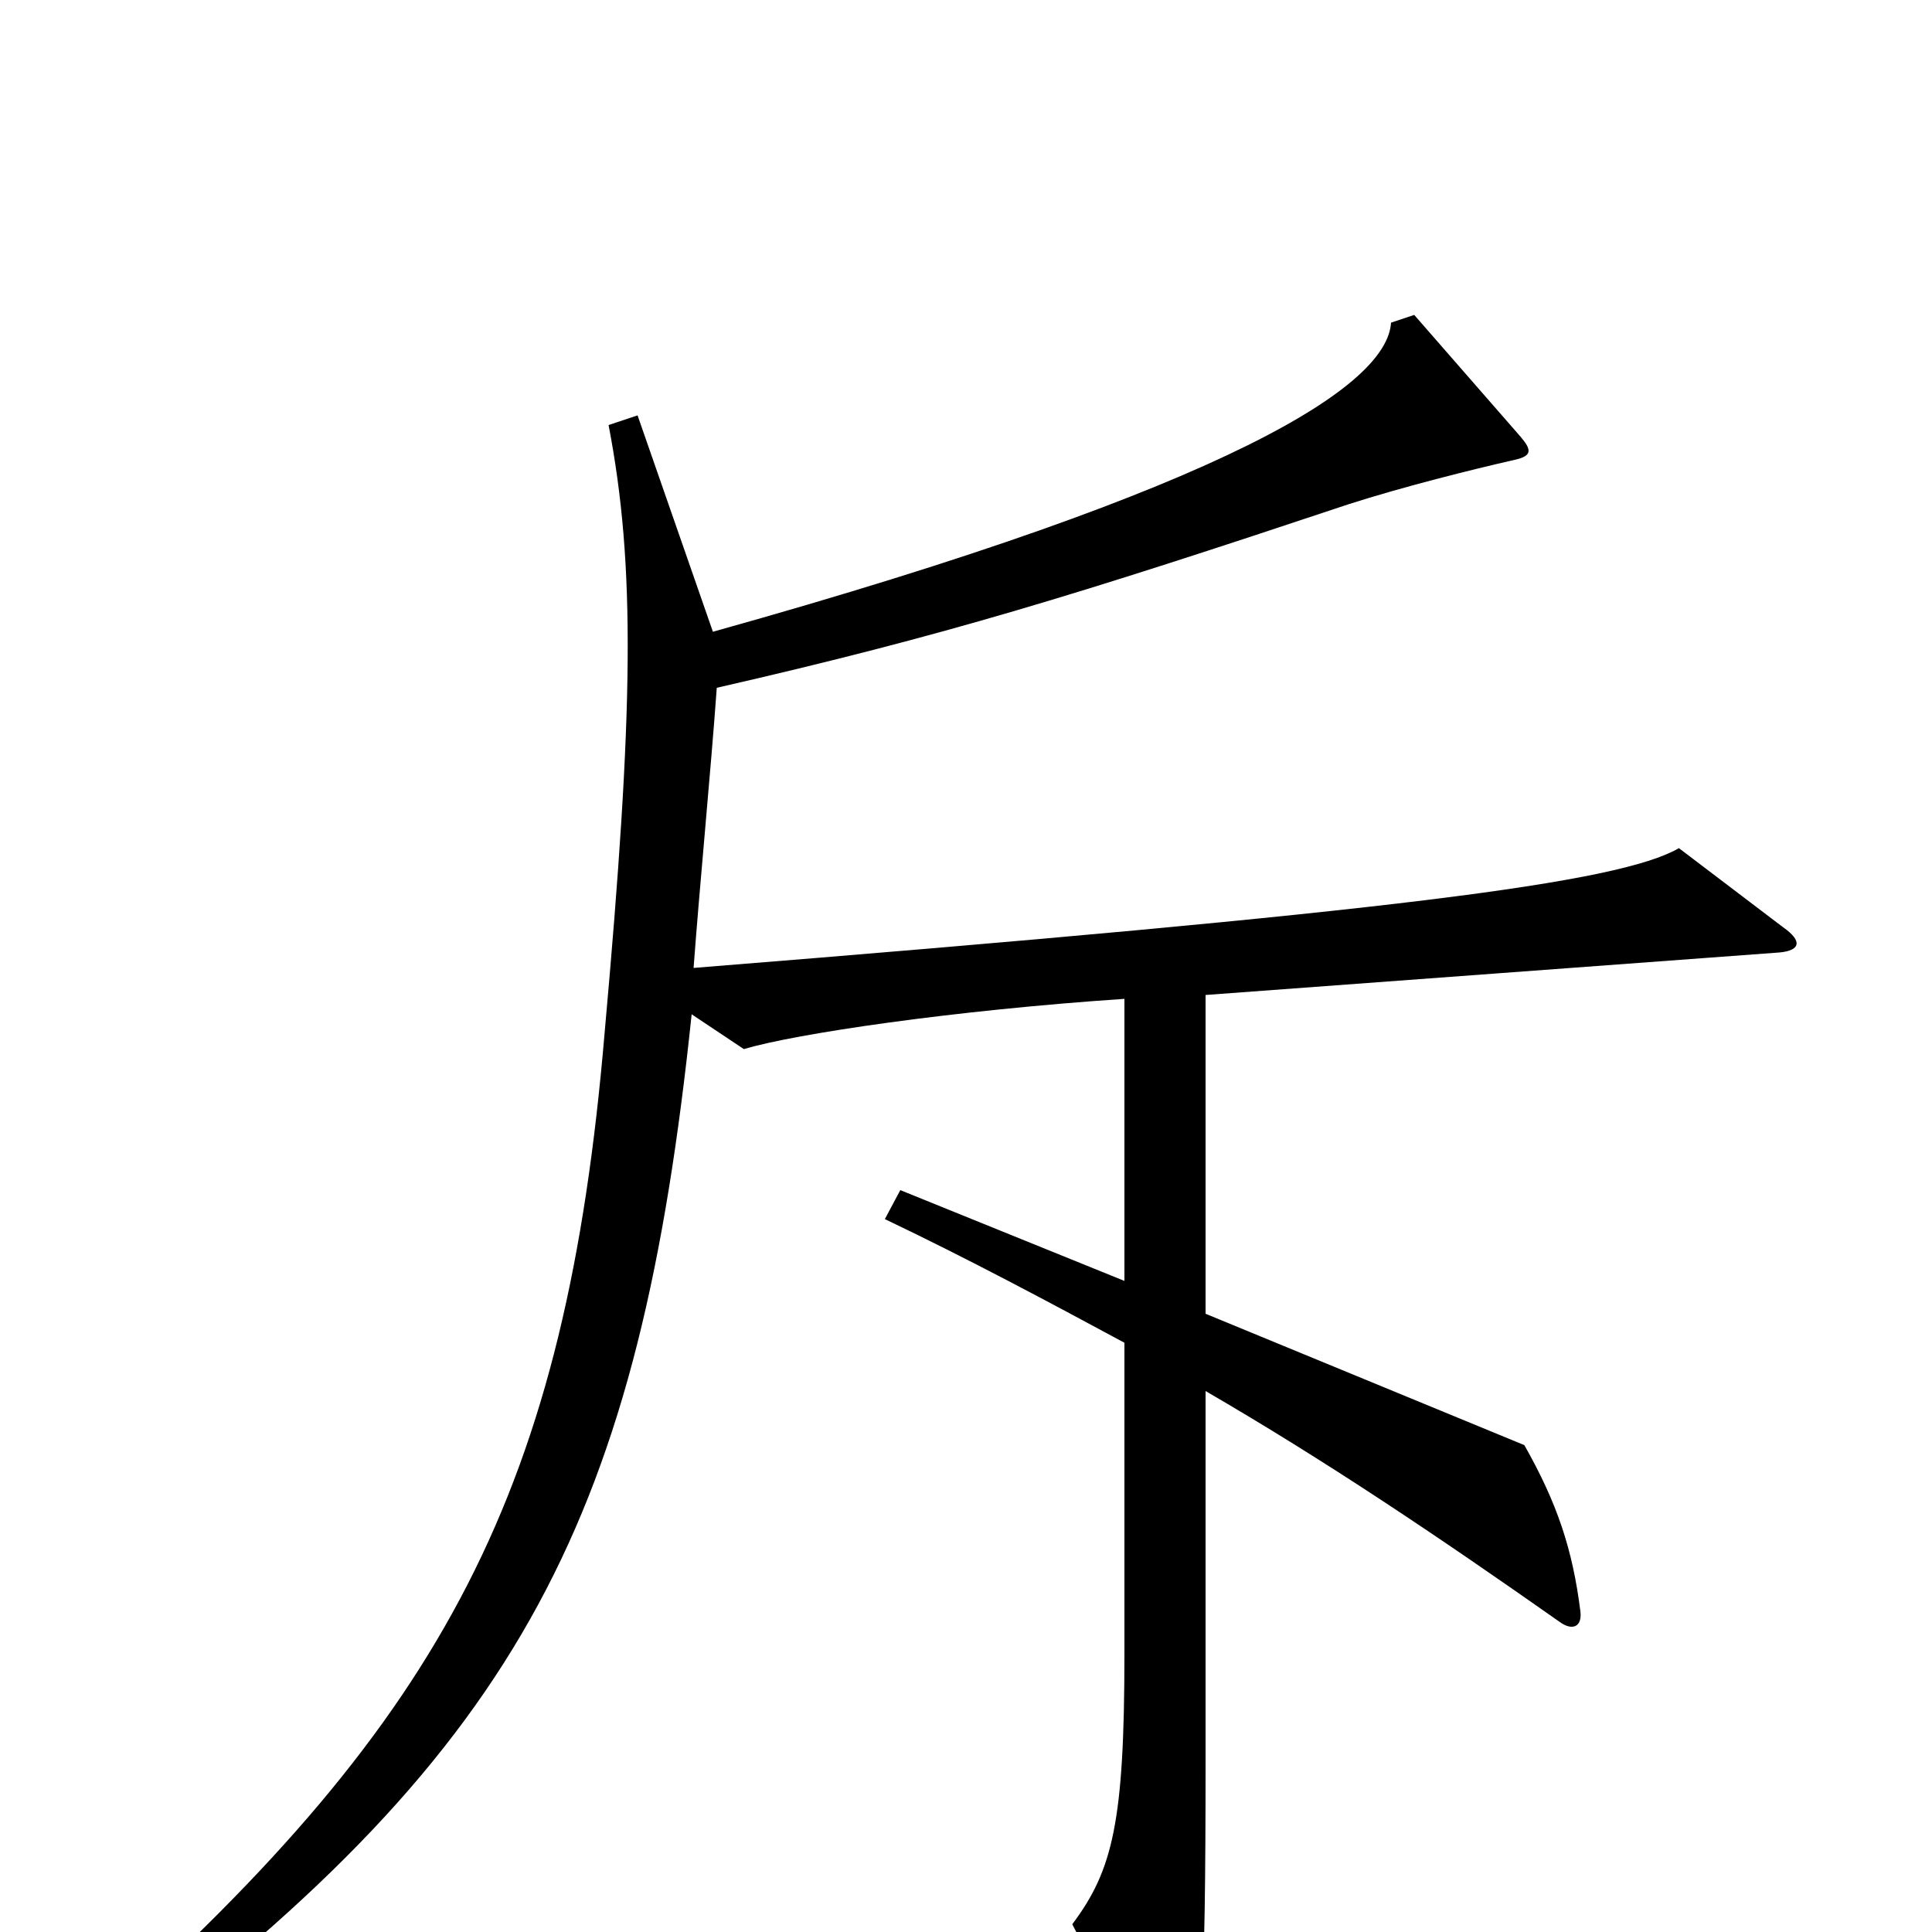 <svg xmlns="http://www.w3.org/2000/svg" viewBox="0 -1000 1000 1000">
	<path fill="#000000" d="M923 -520L869 -561C838 -543 721 -528 359 -499C362 -540 368 -602 371 -644C489 -671 557 -692 698 -739C726 -748 762 -757 784 -762C793 -764 793 -767 787 -774L732 -837L720 -833C718 -801 641 -749 369 -673L330 -785L315 -780C329 -707 328 -633 313 -466C293 -229 231 -112 52 48L61 62C272 -97 331 -217 358 -475L385 -457C412 -465 493 -477 582 -483V-337L466 -384L458 -369C502 -348 543 -326 582 -305V-144C582 -57 576 -32 555 -4L600 82C604 90 610 90 613 82C622 59 624 38 624 -89V-280C686 -244 744 -205 808 -160C814 -156 819 -158 818 -166C814 -198 806 -222 789 -252L624 -320V-485L921 -507C932 -508 933 -513 923 -520Z"/>
</svg>